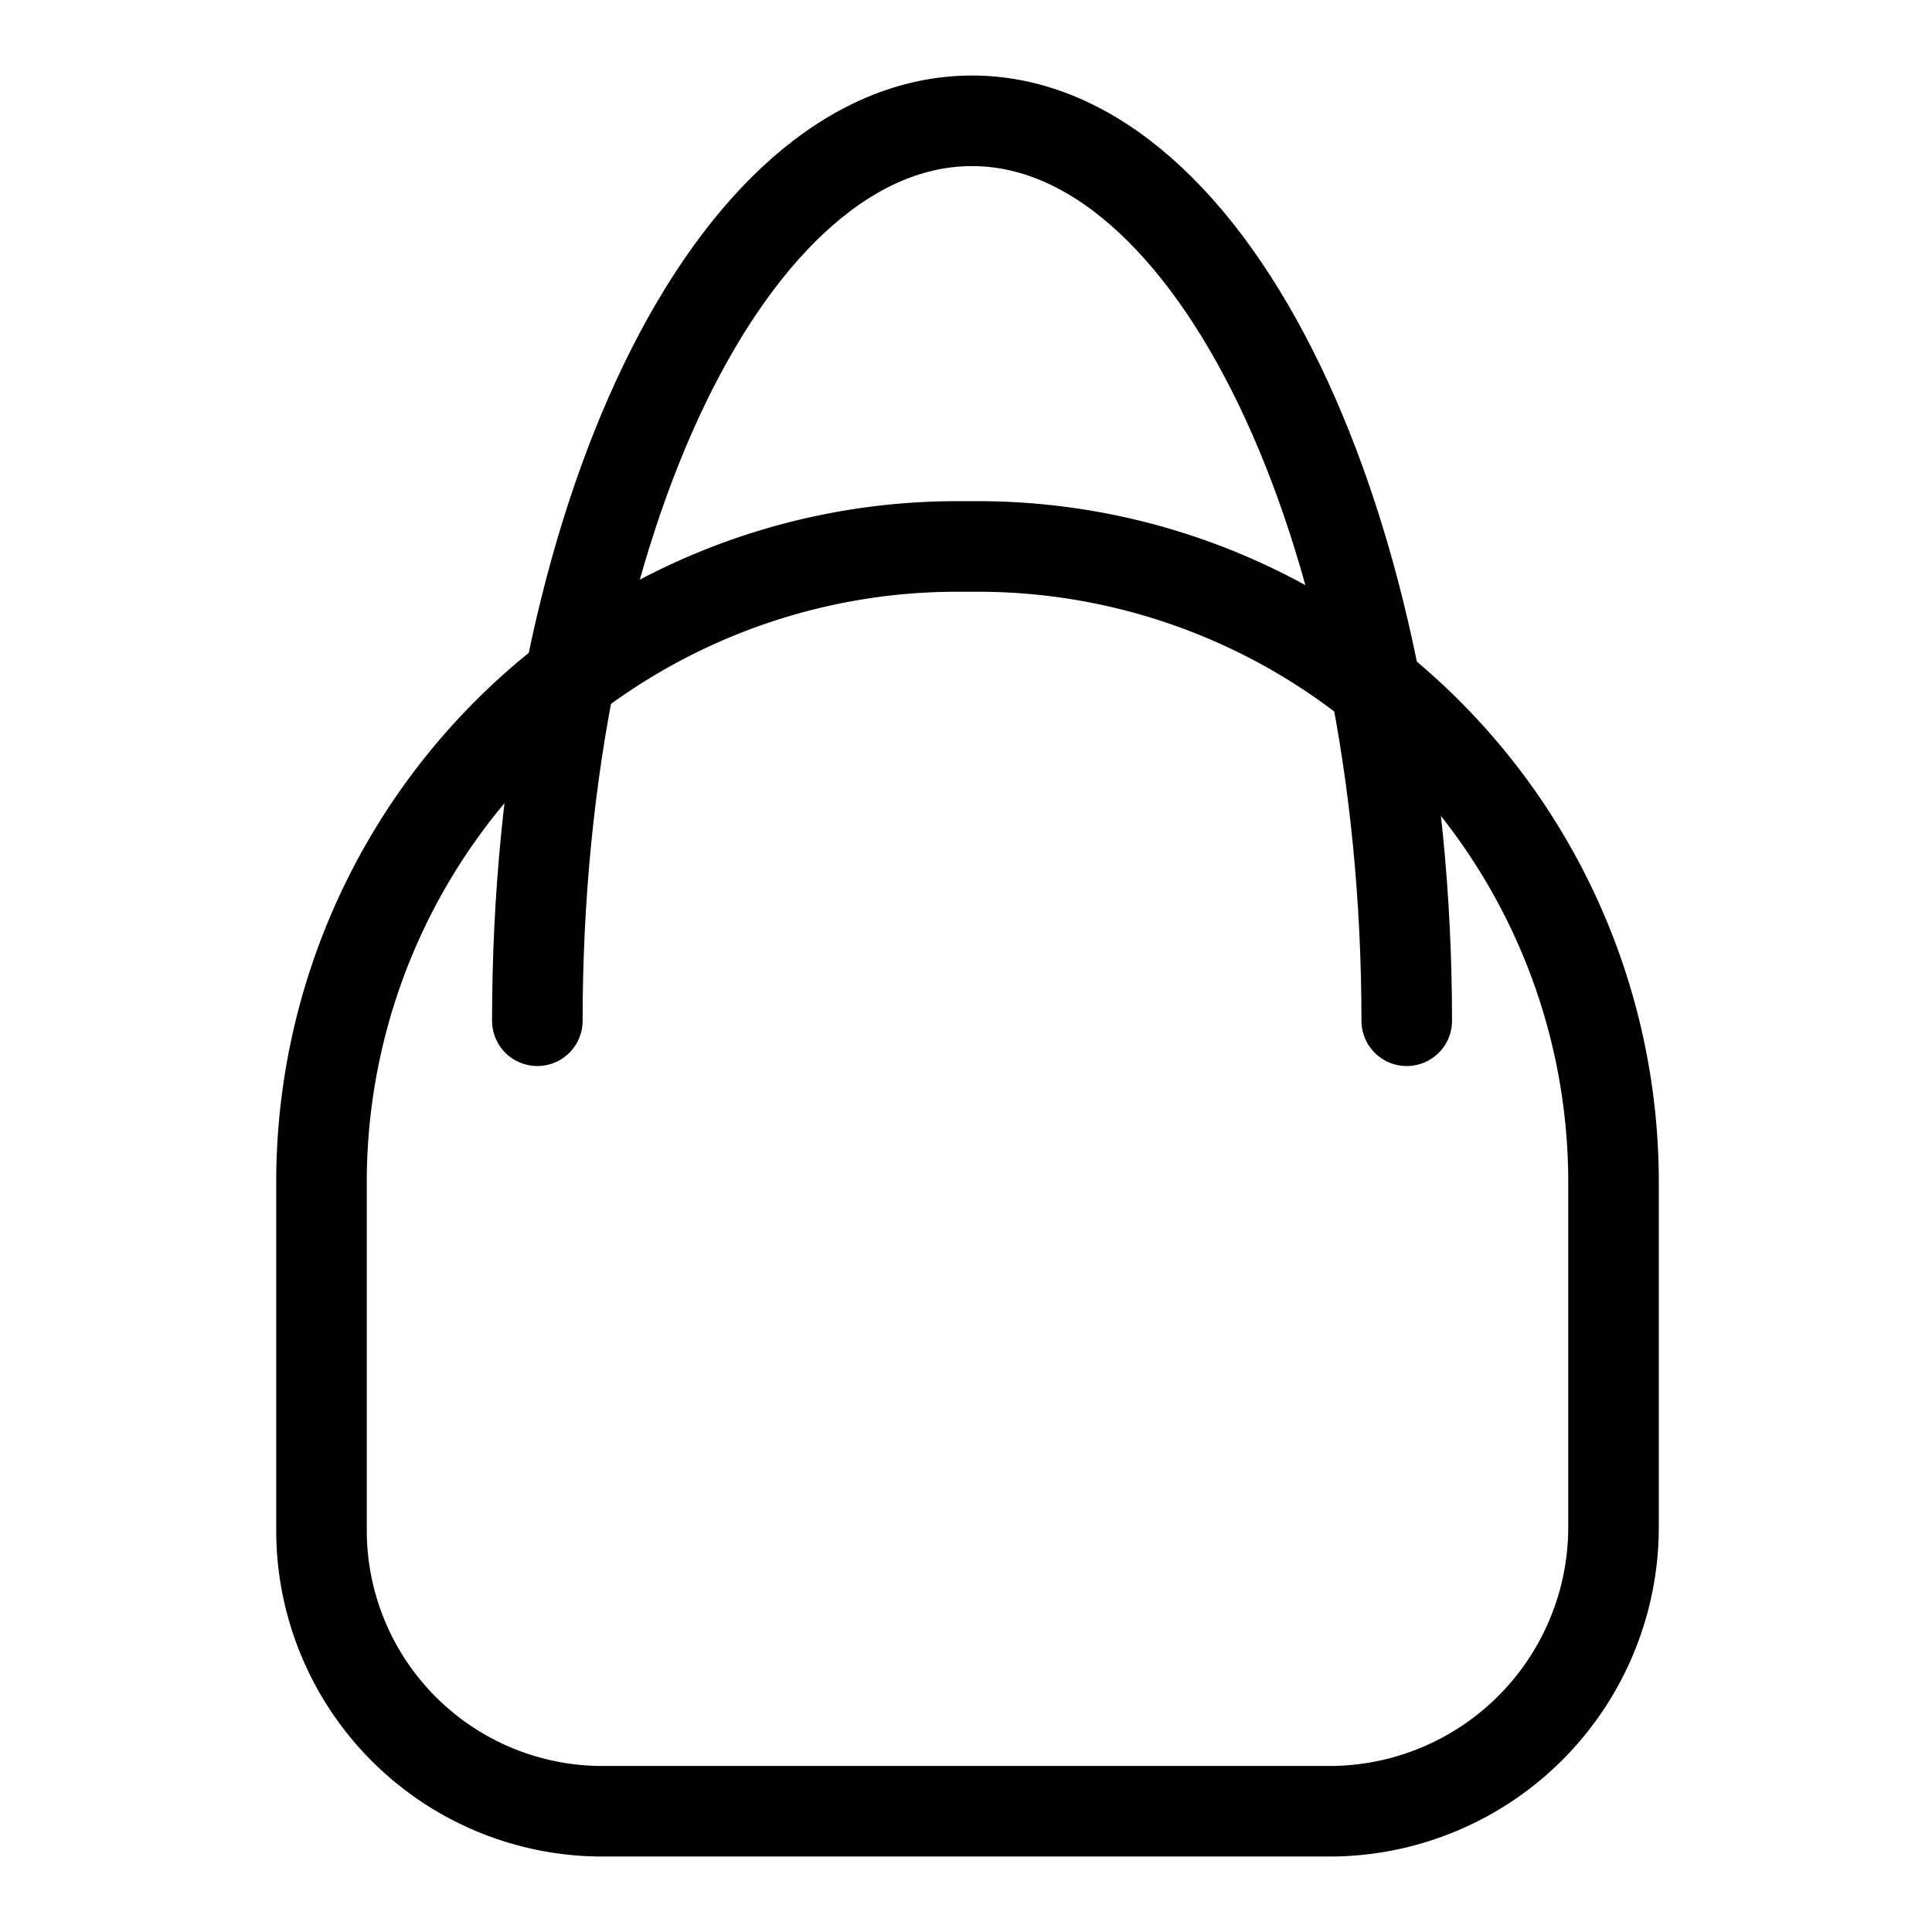 <svg xmlns="http://www.w3.org/2000/svg" width="32" height="32" viewBox="0 0 32 32"><defs><style>.a,.b{fill:none;}.b{stroke:#000;stroke-linecap:round;stroke-miterlimit:10;stroke-width:1.5px;}</style></defs><g transform="translate(-0.114 -0.114)"><rect class="a" width="32" height="32" transform="translate(0.114 0.114)"/><g transform="translate(5.439 2.115)"><path class="b" d="M27.519,39.149H15.433A4.653,4.653,0,0,1,10.8,34.516V28.674A10.531,10.531,0,0,1,21.274,18.2h.453A10.531,10.531,0,0,1,32.2,28.674v5.791A4.707,4.707,0,0,1,27.519,39.149Z" transform="translate(-10.8 -11.15)"/><path class="b" d="M17.9,19.106C17.9,10.847,21.123,4.2,25.1,4.2s7.2,6.7,7.2,14.906" transform="translate(-14.325 -4.2)"/></g></g></svg>